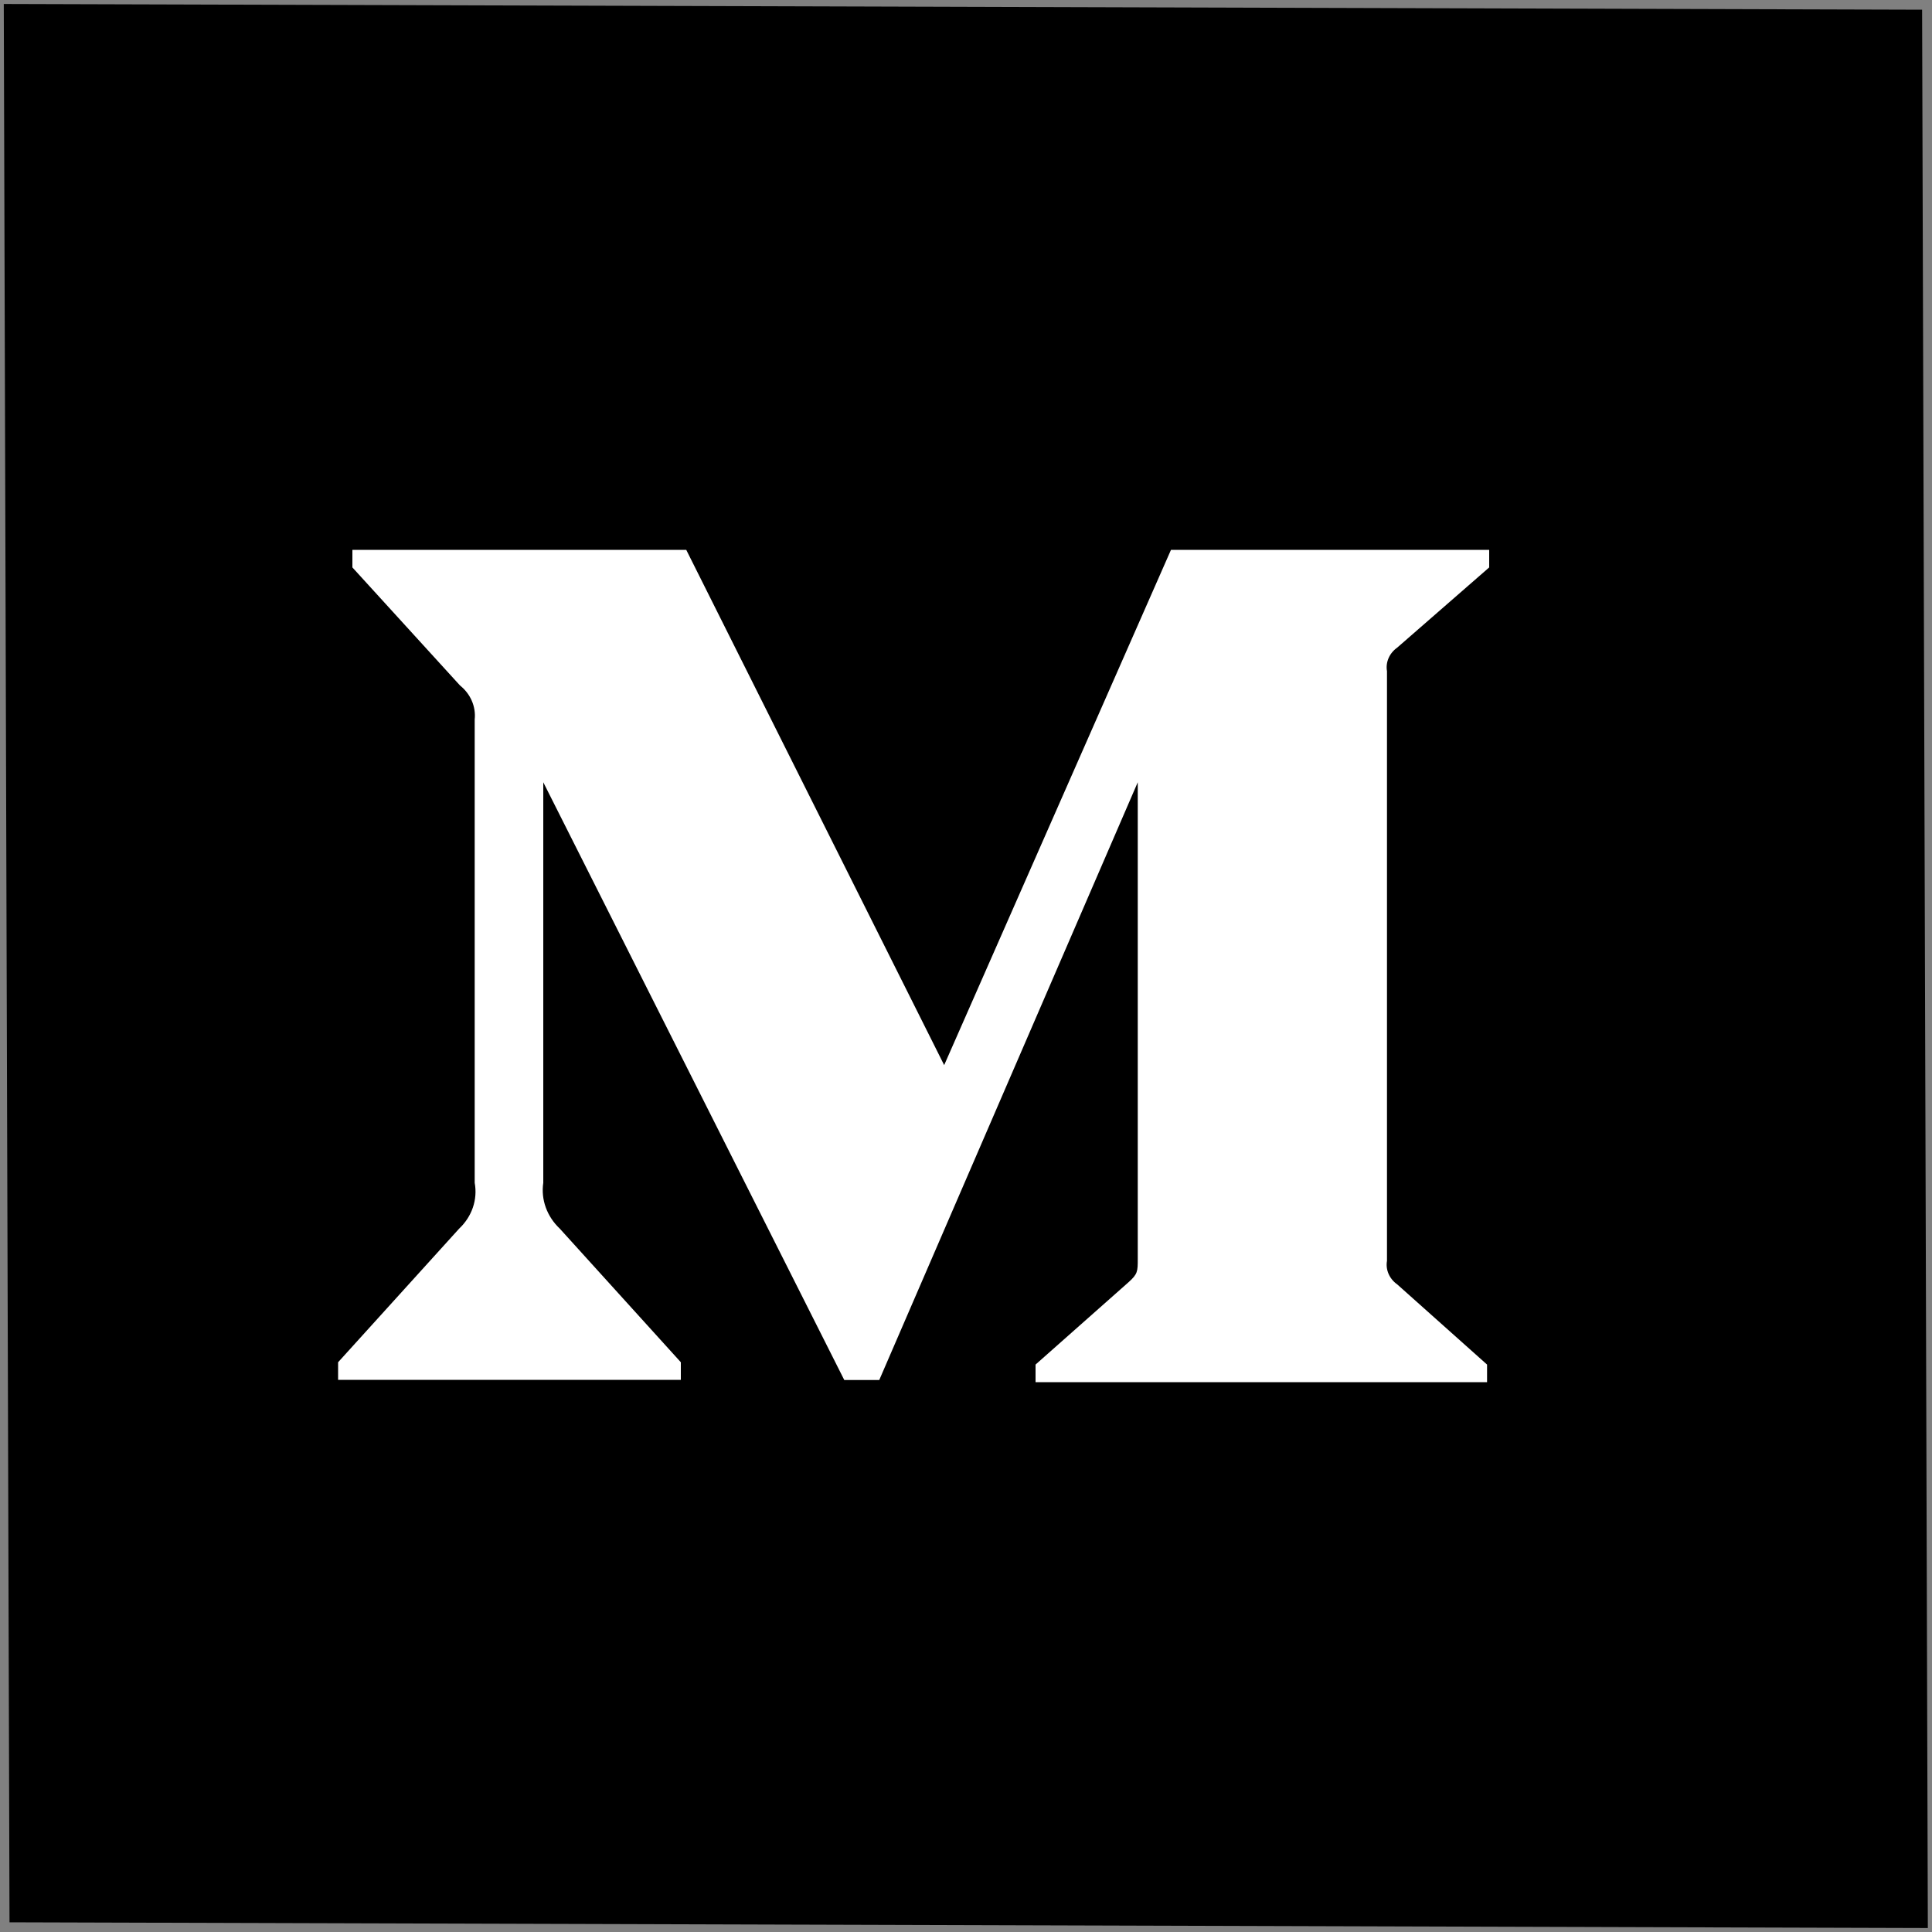 <?xml version="1.0" encoding="UTF-8"?>
<svg width="10px" height="10px" viewBox="0 0 10 10" version="1.1" xmlns="http://www.w3.org/2000/svg" xmlns:xlink="http://www.w3.org/1999/xlink">
    <rect x="0" y="0" width="10" height="10" fill="#808080" stroke="none"/>
    <!-- Generator: Sketch 49.3 (51167) - http://www.bohemiancoding.com/sketch -->
    <title>Group 2</title>
    <desc>Created with Sketch.</desc>
    <defs></defs>
    <g id="Page-1" stroke="none" stroke-width="1" fill="none" fill-rule="evenodd">
        <g id="Volitve-2" transform="translate(-722, -768)">
            <g id="Group-8" transform="translate(691, 763)">
                <g id="Group-2" transform="translate(29.5, 3)">
                    <polygon id="Polygon-Copy-4" fill="#000000" transform="translate(6.499, 7) rotate(45) translate(-6.499, -7) " points="6.499 0 13.541 7 6.499 14 -0.543 7"></polygon>
                    <path d="M9.208,4.937 L8.732,5.352 C8.691,5.381 8.671,5.428 8.679,5.474 L8.679,8.526 C8.671,8.572 8.691,8.619 8.732,8.648 L9.197,9.063 L9.197,9.154 L6.86,9.154 L6.86,9.063 L7.341,8.637 C7.389,8.594 7.389,8.581 7.389,8.515 L7.389,6.049 L6.051,9.143 L5.87,9.143 L4.312,6.049 L4.312,8.122 C4.299,8.209 4.331,8.297 4.398,8.36 L5.024,9.051 L5.024,9.142 L3.25,9.142 L3.25,9.051 L3.876,8.36 C3.943,8.297 3.973,8.209 3.957,8.122 L3.957,5.724 C3.964,5.658 3.936,5.592 3.881,5.548 L3.324,4.937 L3.324,4.846 L5.052,4.846 L6.387,7.513 L7.561,4.846 L9.208,4.846 L9.208,4.937 Z" id="Shape" fill="#FFFFFF" fill-rule="nonzero"></path>
                </g>
            </g>
        </g>
    </g>
</svg>